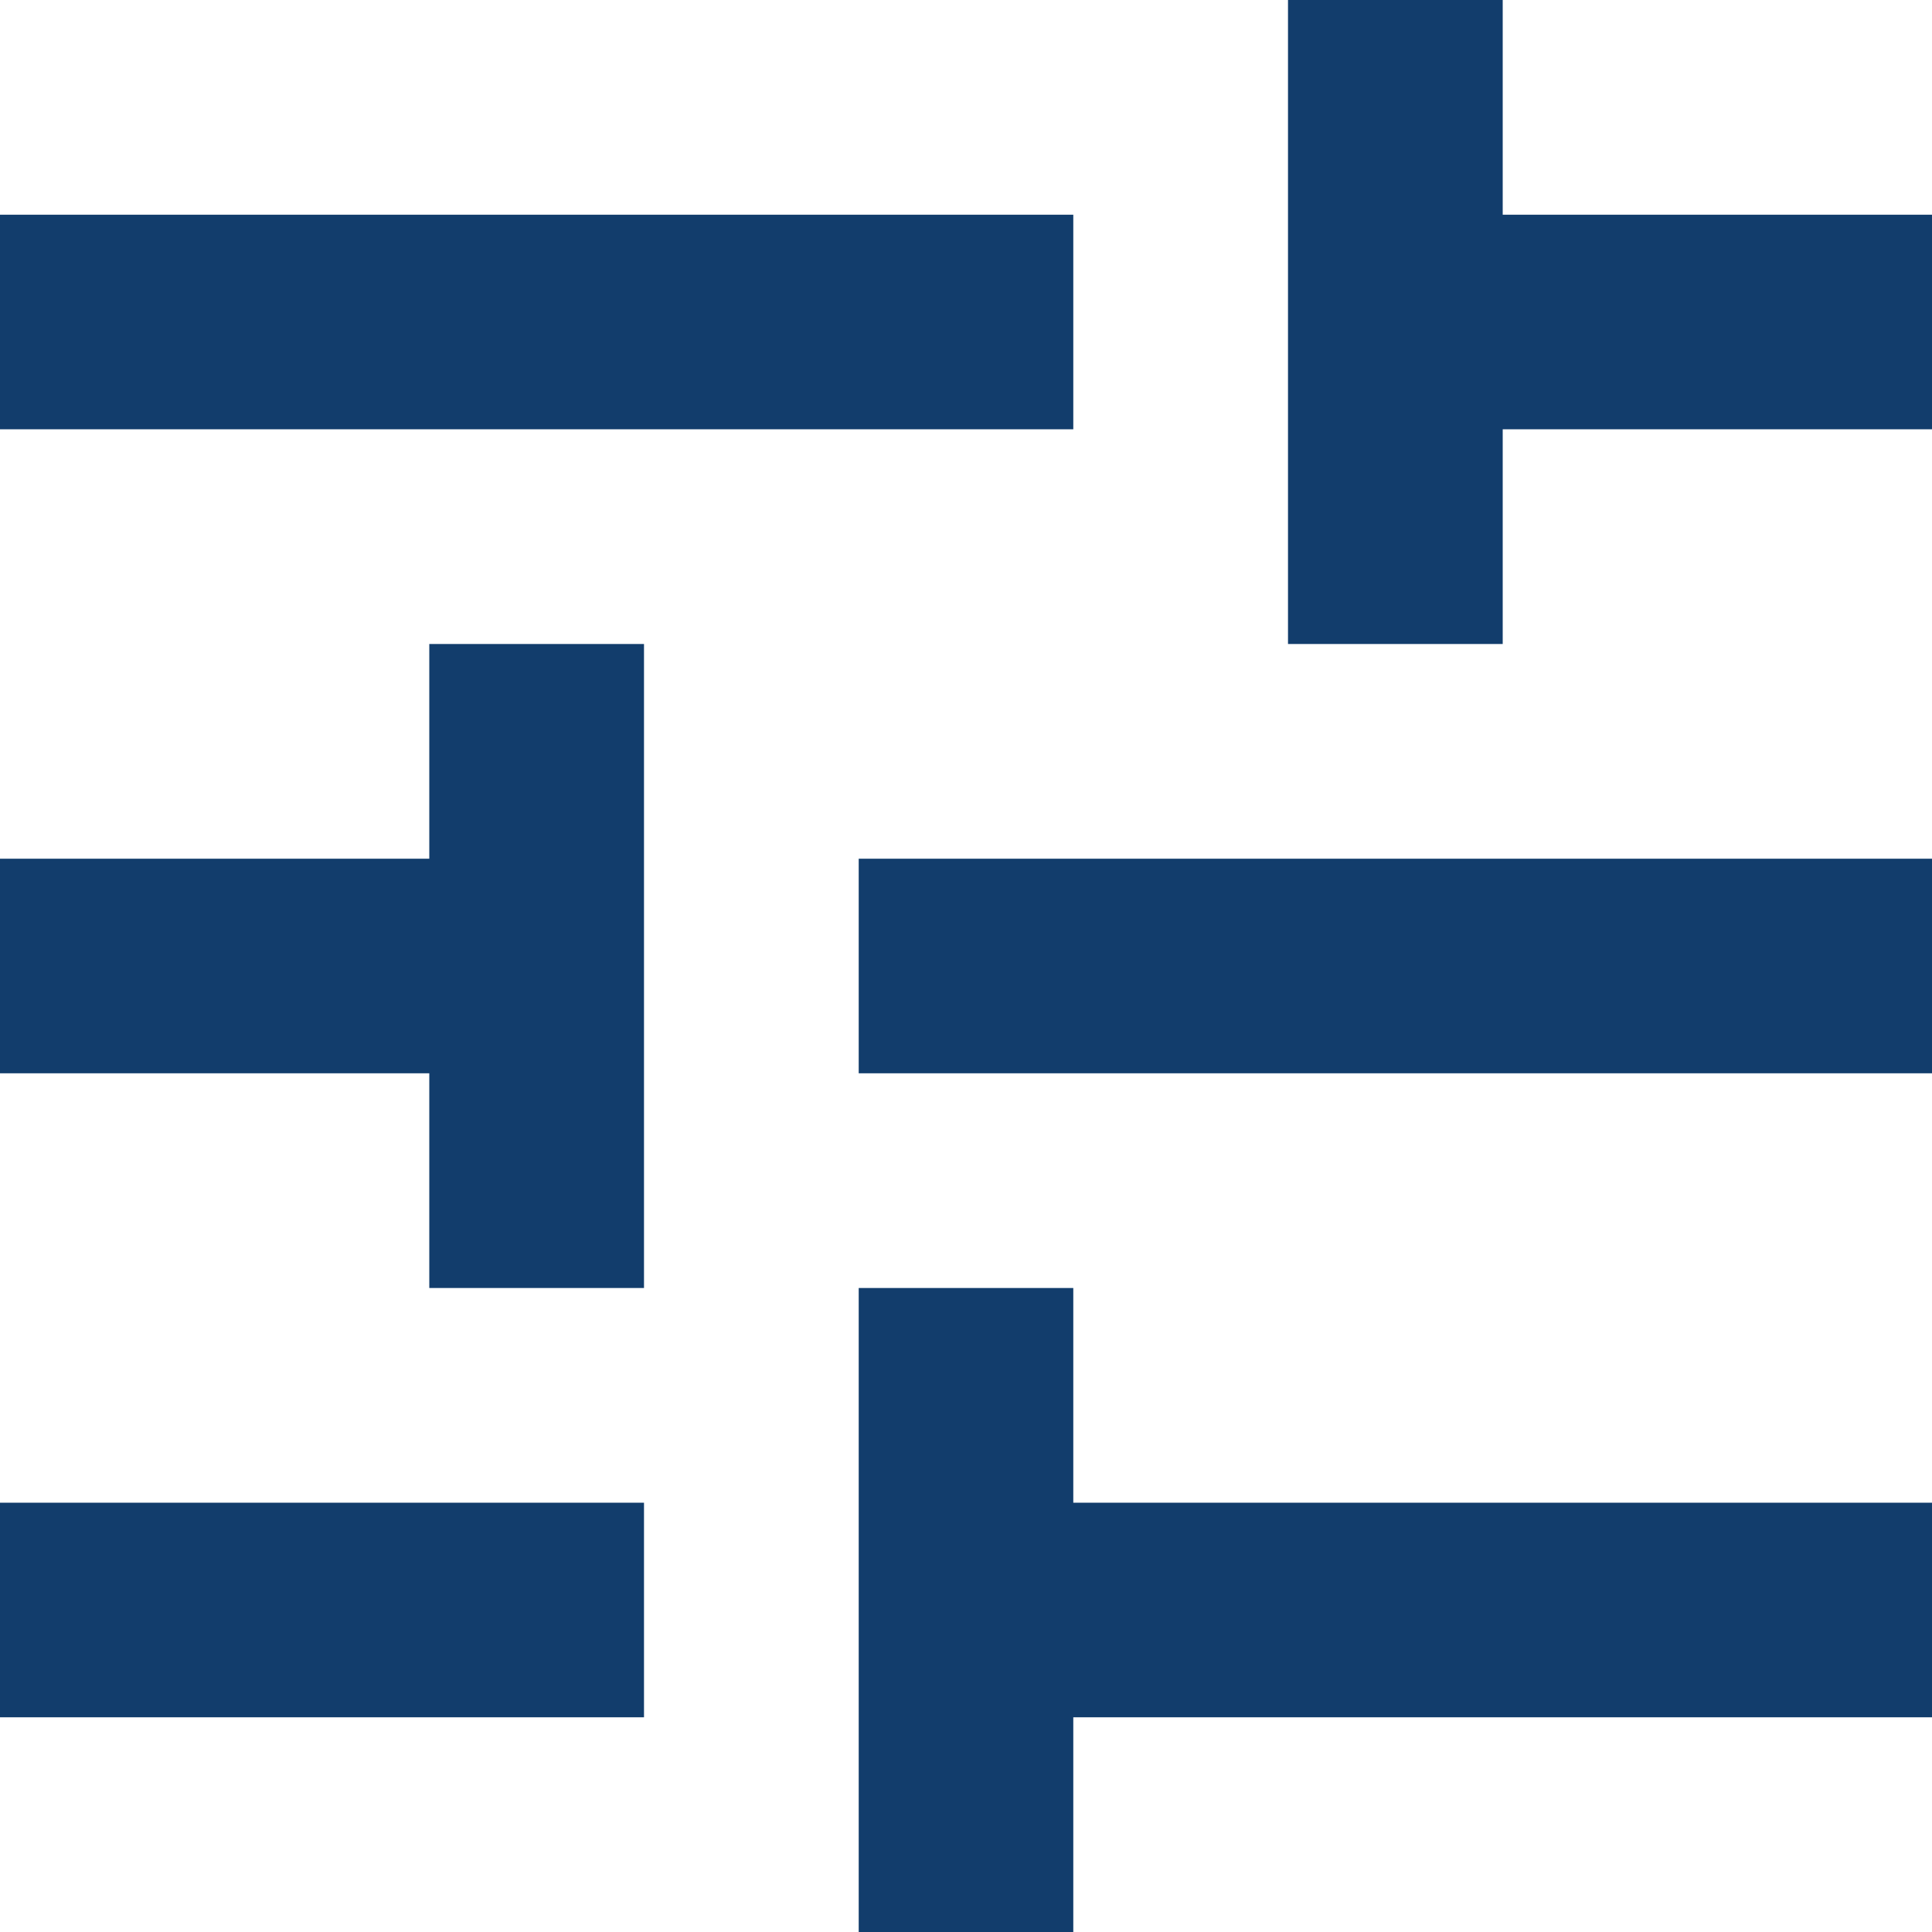 <?xml version="1.0" encoding="UTF-8" standalone="no"?><svg width='15' height='15' viewBox='0 0 15 15' fill='none' xmlns='http://www.w3.org/2000/svg'>
<path d='M0 11.667V13.333H5V11.667H0ZM0 1.667V3.333H8.333V1.667H0ZM8.333 15V13.333H15V11.667H8.333V10H6.667V15H8.333ZM3.333 5V6.667H0V8.333H3.333V10H5V5H3.333ZM15 8.333V6.667H6.667V8.333H15ZM10 5H11.667V3.333H15V1.667H11.667V0H10V5Z' fill='#123D6C'/>
</svg>
